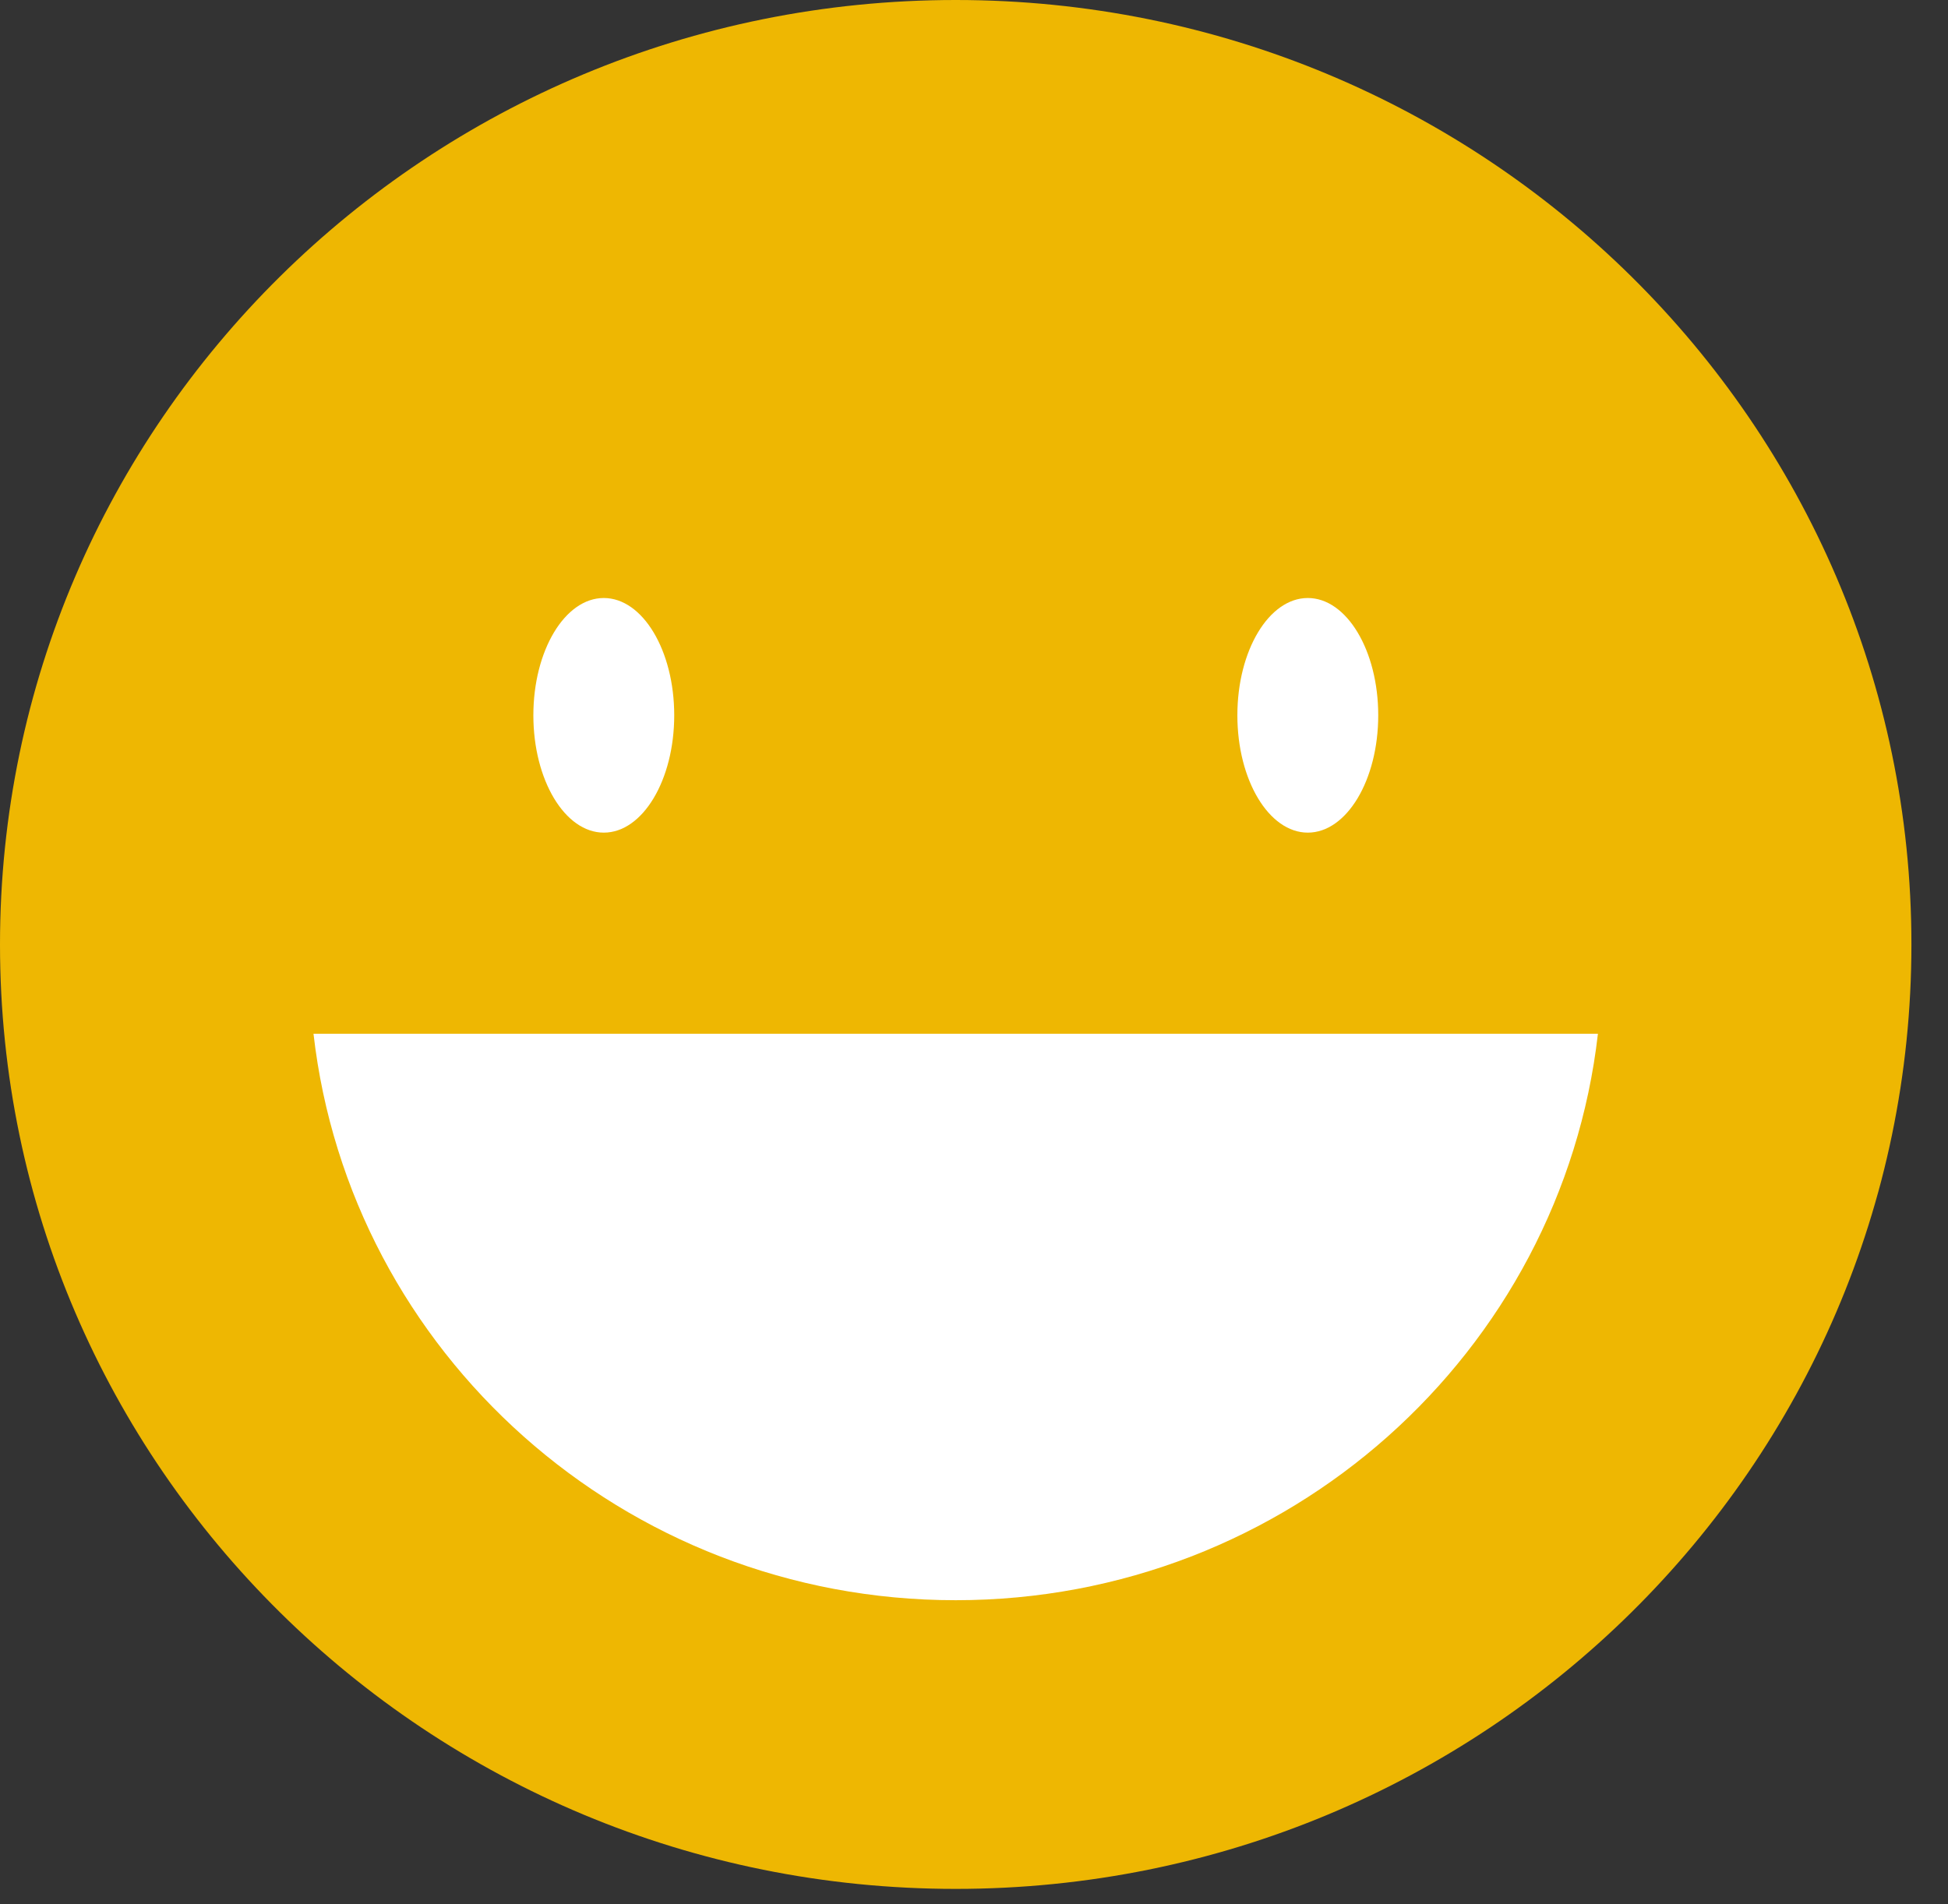 <svg width="45" height="44" viewBox="0 0 45 44" fill="none" xmlns="http://www.w3.org/2000/svg">
<rect x="0" y="0" width="45" height="44" fill="#333333" stroke="none"/>
<g id="Layer 2">
<g id="Layer 1">
<path id="Vector" d="M0 21.822C0 9.77 9.884 0 22.077 0C34.27 0 44.155 9.77 44.155 21.822C44.155 33.873 34.27 43.643 22.077 43.643C9.884 43.643 0 33.873 0 21.822Z" fill="#EEB702"/>
<path id="Vector_2" d="M15.575 16.527C15.575 18.024 14.846 19.238 13.948 19.238C13.05 19.238 12.321 18.024 12.321 16.527C12.321 15.03 13.05 13.817 13.948 13.817C14.846 13.817 15.575 15.03 15.575 16.527Z" fill="white"/>
<path id="Vector_3" d="M31.838 16.527C31.838 18.024 31.109 19.238 30.211 19.238C29.313 19.238 28.584 18.024 28.584 16.527C28.584 15.03 29.313 13.817 30.211 13.817C31.109 13.817 31.838 15.03 31.838 16.527Z" fill="white"/>
<path id="Vector_4" d="M7.242 23.885C8.084 31.249 14.402 36.973 22.077 36.973C29.752 36.973 36.071 31.249 36.913 23.885H7.242Z" fill="white"/>
</g>
</g>
</svg>
